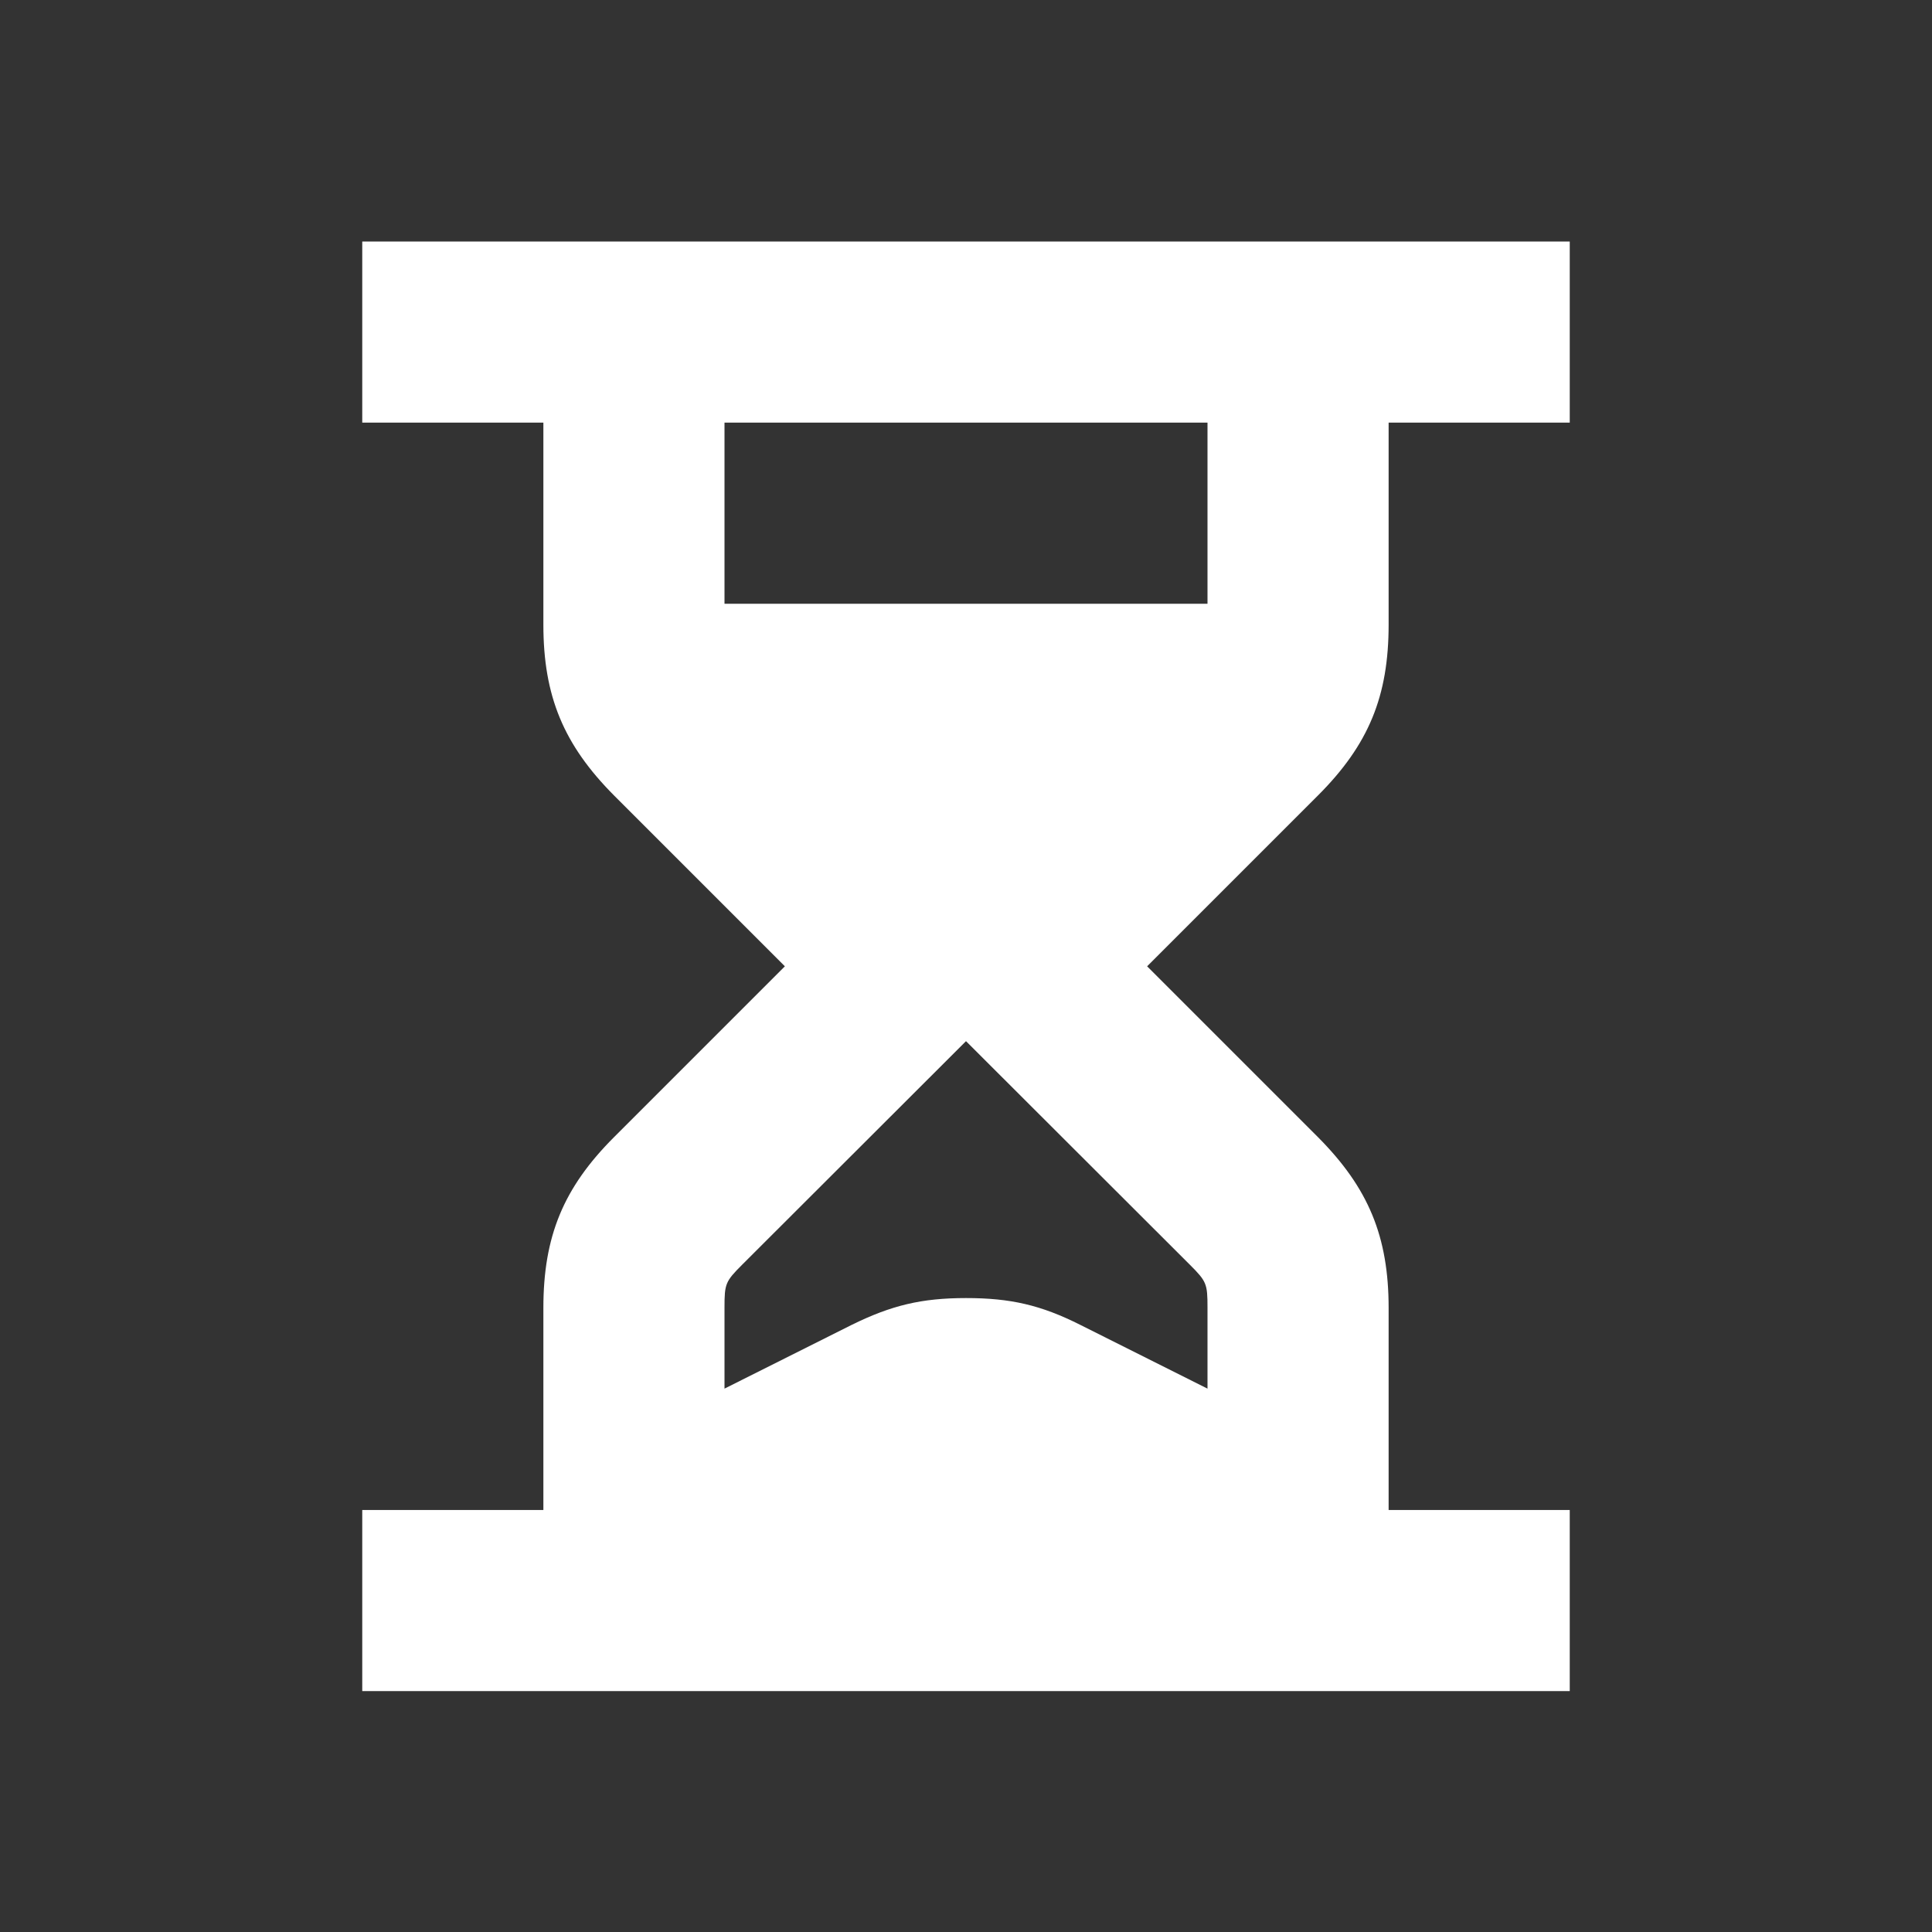 <svg xmlns="http://www.w3.org/2000/svg"  viewBox="0 0 64 64"><rect x="0" y="0" width="64" height="64" fill="#333333" stroke="none"/><defs fill="#55534E" /><path  d="m46,20.69v-6.69h6v-6H12v6h6v6.69c0,2.37.67,3.98,2.34,5.66l5.66,5.66-5.66,5.66c-1.68,1.68-2.34,3.29-2.34,5.66v6.69h-6v6h40v-6h-6v-6.69c0-2.37-.67-3.98-2.34-5.66l-5.66-5.66,5.66-5.66c1.68-1.68,2.34-3.29,2.34-5.66Zm-6.58,21.21c.55.55.58.63.58,1.41v2.69l-4.21-2.11c-1.31-.66-2.32-.89-3.79-.89s-2.47.24-3.79.89l-4.21,2.11v-2.69c0-.78.03-.86.58-1.41l7.42-7.41,7.42,7.41Zm.58-21.9h-16v-6h16v6Z" fill="#FFFFFF" /></svg>